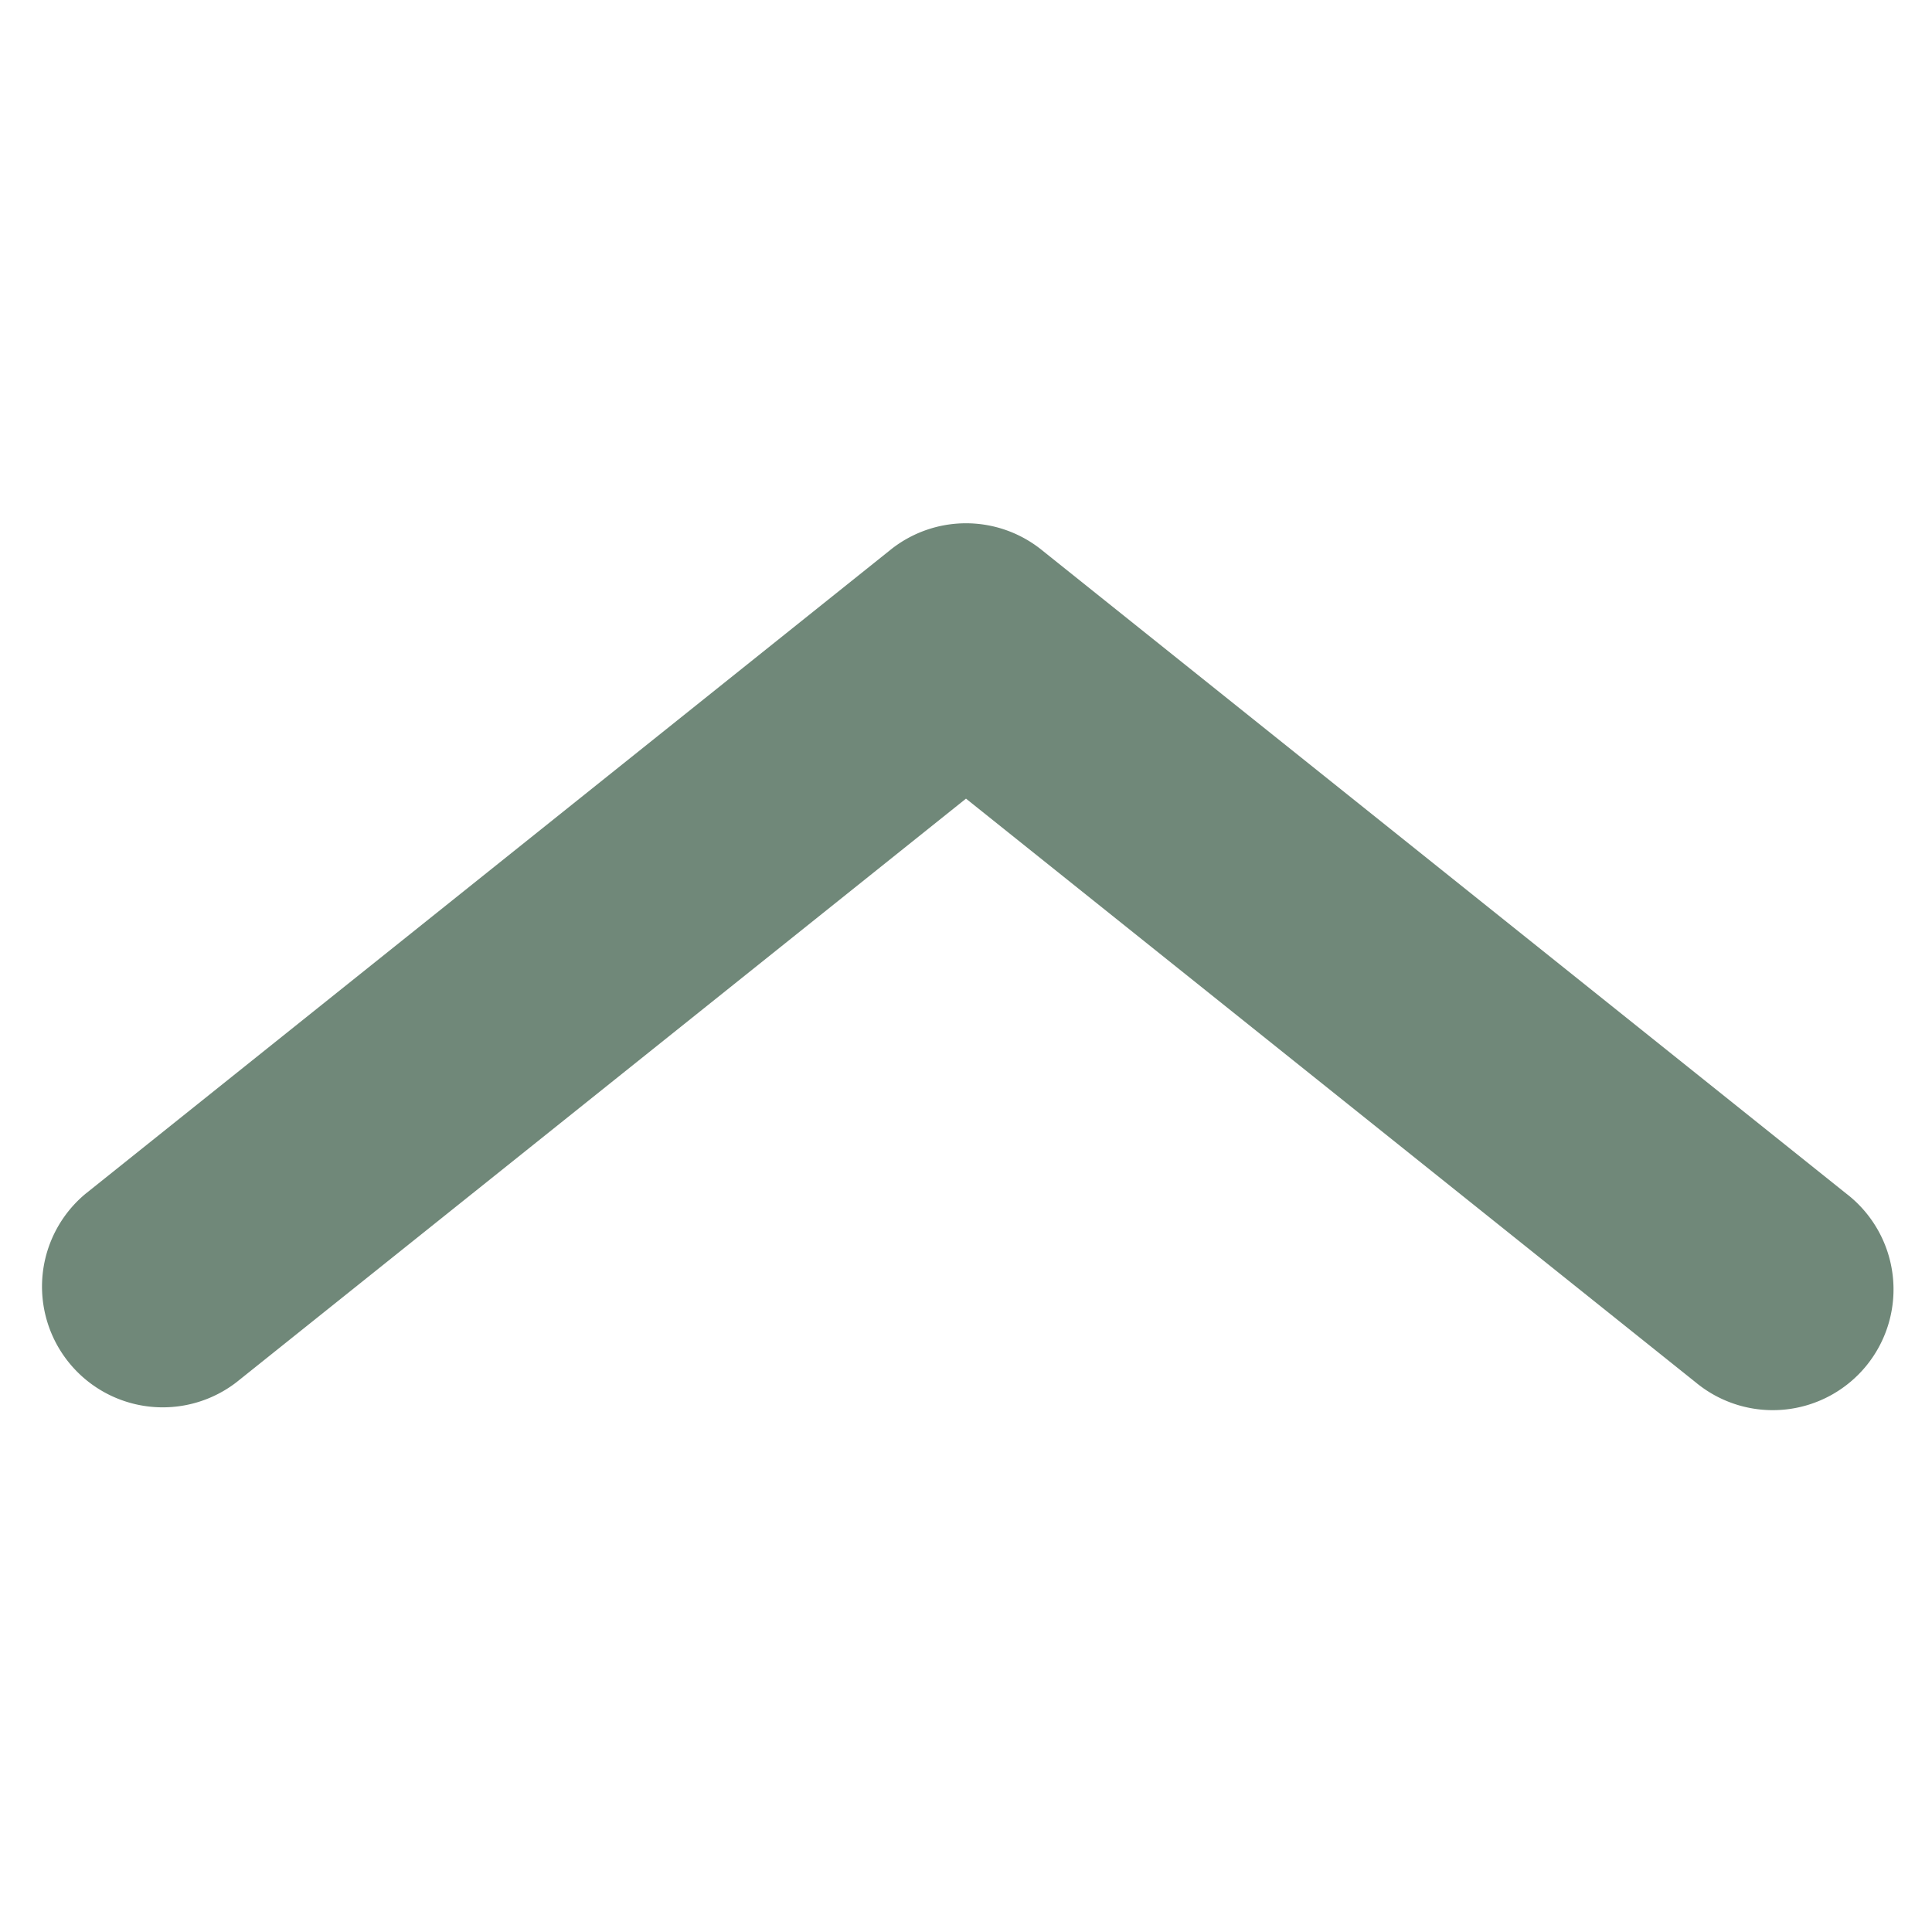 <svg width="24" height="24" fill="none" xmlns="http://www.w3.org/2000/svg">
    <path fill-rule="evenodd" clip-rule="evenodd" d="M11.063 6.829a1.5 1.5 0 0 1 1.874 0l10 8a1.5 1.5 0 1 1-1.874 2.342L12 9.921l-9.063 7.25a1.5 1.5 0 0 1-1.874-2.342l10-8Z" fill="#708879"/>
</svg>
